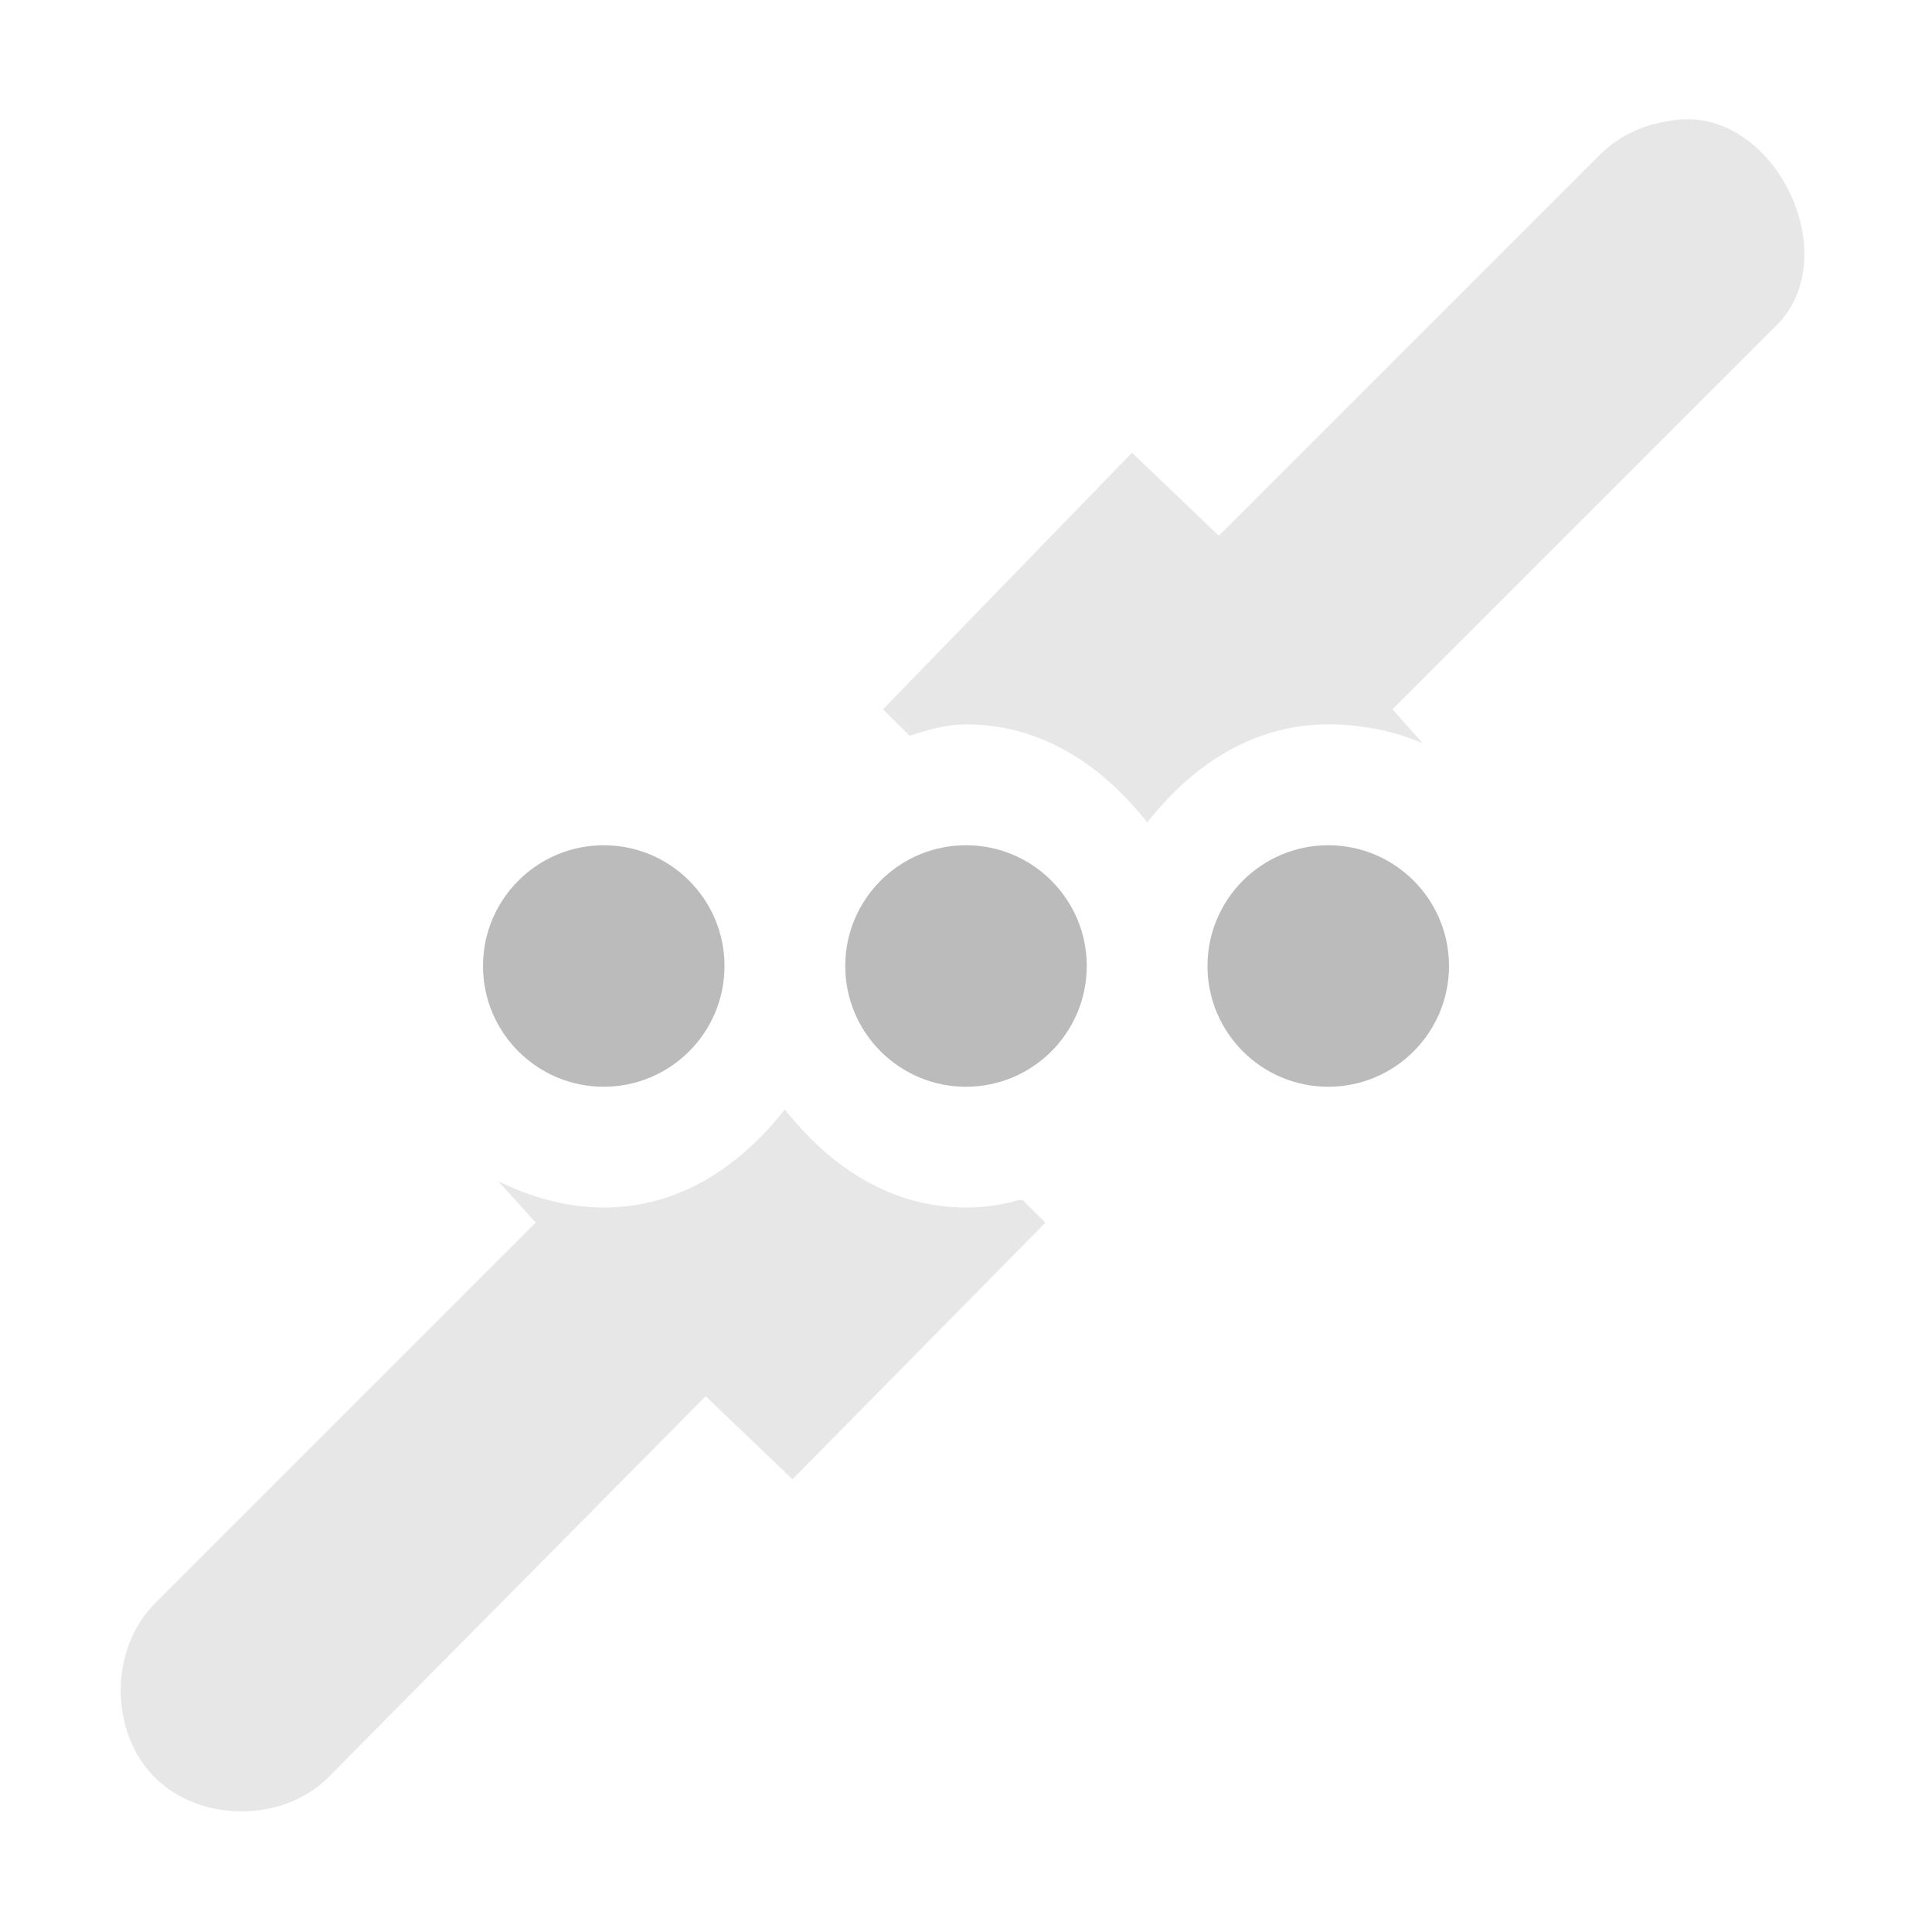 <?xml version='1.0' encoding='UTF-8' standalone='no'?>
<!-- Created with Inkscape (http://www.inkscape.org/) -->

<svg xmlns:cc='http://creativecommons.org/ns#' xmlns:dc='http://purl.org/dc/elements/1.1/' sodipodi:docname='network-wired-acquiring-symbolic.svg' inkscape:export-filename='/home/sam/img/source-symbolic.png' inkscape:export-xdpi='270' inkscape:export-ydpi='270' height='16' id='svg7384' xmlns:inkscape='http://www.inkscape.org/namespaces/inkscape' xmlns:osb='http://www.openswatchbook.org/uri/2009/osb' xmlns:rdf='http://www.w3.org/1999/02/22-rdf-syntax-ns#' xmlns:sodipodi='http://sodipodi.sourceforge.net/DTD/sodipodi-0.dtd' style='enable-background:new' xmlns:svg='http://www.w3.org/2000/svg' version='1.1' inkscape:version='0.48.4 r9939' width='16' xmlns='http://www.w3.org/2000/svg'>
  <sodipodi:namedview inkscape:bbox-nodes='true' inkscape:bbox-paths='true' bordercolor='#666666' borderlayer='false' borderopacity='1' inkscape:current-layer='layer9' inkscape:cx='226.04378' inkscape:cy='-224.79043' gridtolerance='10' inkscape:guide-bbox='true' guidetolerance='10' id='namedview88' inkscape:object-nodes='true' inkscape:object-paths='true' objecttolerance='10' pagecolor='#333333' inkscape:pageopacity='1' inkscape:pageshadow='2' showborder='true' showgrid='false' showguides='true' inkscape:showpageshadow='true' inkscape:snap-bbox='true' inkscape:snap-bbox-edge-midpoints='true' inkscape:snap-bbox-midpoints='true' inkscape:snap-global='true' inkscape:snap-grids='true' inkscape:snap-intersection-paths='true' inkscape:snap-nodes='true' inkscape:snap-others='false' inkscape:snap-page='false' inkscape:snap-smooth-nodes='true' inkscape:snap-to-guides='true' inkscape:window-height='702' inkscape:window-maximized='1' inkscape:window-width='1366' inkscape:window-x='0' inkscape:window-y='27' inkscape:zoom='1'>
    <inkscape:grid color='#000000' dotted='false' empcolor='#0800ff' empopacity='0.463' empspacing='4' enabled='true' id='grid4866' opacity='0.165' originx='-60px' originy='-600px' snapvisiblegridlinesonly='true' spacingx='0.25px' spacingy='0.25px' type='xygrid' visible='true'/>
  </sodipodi:namedview>
  <title id='title8473'>Moka Symbolic Icon Theme</title>
  <defs id='defs7386'>
    <linearGradient id='linearGradient5606' osb:paint='solid'>
      <stop id='stop5608' offset='0' style='stop-color:#000000;stop-opacity:1;'/>
    </linearGradient>
    <filter inkscape:collect='always' color-interpolation-filters='sRGB' id='filter7554'>
      <feBlend inkscape:collect='always' id='feBlend7556' in2='BackgroundImage' mode='darken'/>
    </filter>
  </defs>
  <g inkscape:groupmode='layer' id='layer9' inkscape:label='status' style='display:inline' transform='translate(-301,383)'>
    
    <path inkscape:connector-curvature='0' d='m 314.844,-382 c -0.222,0.024 -0.435,0.124 -0.594,0.281 l -3.156,3.156 -0.719,-0.688 -2.062,2.125 0.219,0.219 c 0.153,-0.047 0.296,-0.094 0.469,-0.094 0.632,0 1.132,0.346 1.5,0.812 0.368,-0.467 0.868,-0.812 1.5,-0.812 0.273,0 0.543,0.054 0.781,0.156 l -0.25,-0.281 3.156,-3.156 c 0.629,-0.578 -0.002,-1.865 -0.844,-1.719 z' id='path5778' style='font-style:normal;font-variant:normal;font-weight:normal;font-stretch:normal;text-indent:0;text-align:start;text-decoration:none;line-height:normal;letter-spacing:normal;word-spacing:normal;text-transform:none;direction:ltr;block-progression:tb;writing-mode:lr-tb;text-anchor:start;baseline-shift:baseline;opacity:0.35;color:#000000;fill:#bbbbbb;fill-opacity:1;stroke:none;stroke-width:2;marker:none;visibility:visible;display:inline;overflow:visible;enable-background:accumulate;font-family:Sans;-inkscape-font-specification:Sans'/>
    <path inkscape:connector-curvature='0' d='m 307.5,-373.812 c -0.368,0.467 -0.868,0.812 -1.5,0.812 -0.312,0 -0.61,-0.087 -0.875,-0.219 l 0.312,0.344 -3.156,3.156 c -0.375,0.376 -0.375,1.062 0,1.438 0.375,0.376 1.063,0.376 1.438,0 l 3.125,-3.156 0.719,0.688 2.094,-2.125 -0.188,-0.188 -0.031,0 c -0.141,0.04 -0.28,0.062 -0.438,0.062 -0.632,0 -1.132,-0.346 -1.5,-0.812 z' id='path5780' style='font-style:normal;font-variant:normal;font-weight:normal;font-stretch:normal;text-indent:0;text-align:start;text-decoration:none;line-height:normal;letter-spacing:normal;word-spacing:normal;text-transform:none;direction:ltr;block-progression:tb;writing-mode:lr-tb;text-anchor:start;baseline-shift:baseline;opacity:0.35;color:#000000;fill:#bbbbbb;fill-opacity:1;stroke:none;stroke-width:2;marker:none;visibility:visible;display:inline;overflow:visible;enable-background:accumulate;font-family:Sans;-inkscape-font-specification:Sans'/>
    <path inkscape:connector-curvature='0' d='m 306,-376 c -0.552,0 -1,0.448 -1,1 0,0.552 0.448,1 1,1 0.552,0 1,-0.448 1,-1 0,-0.552 -0.448,-1 -1,-1 z m 3,0 c -0.552,0 -1,0.448 -1,1 0,0.552 0.448,1 1,1 0.552,0 1,-0.448 1,-1 0,-0.552 -0.448,-1 -1,-1 z m 3,0 c -0.552,0 -1,0.448 -1,1 0,0.552 0.448,1 1,1 0.552,0 1,-0.448 1,-1 0,-0.552 -0.448,-1 -1,-1 z' id='path6899-0' sodipodi:nodetypes='sssssssssssssss' style='fill:#bbbbbb;fill-opacity:1;stroke:none;display:inline;enable-background:new' inkscape:transform-center-y='-1'/>
  </g>
  <g inkscape:groupmode='layer' id='layer10' inkscape:label='devices' style='display:inline;filter:url(#filter7554)' transform='translate(-301,383)'/>
  <g inkscape:groupmode='layer' id='layer1' inkscape:label='places' style='display:inline' transform='translate(-60,-234)'/>
  <g inkscape:groupmode='layer' id='layer14' inkscape:label='mimetypes' style='display:inline' transform='translate(-301,383)'/>
  <g inkscape:groupmode='layer' id='layer15' inkscape:label='emblems' style='display:inline' transform='translate(-301,383)'/>
  <g inkscape:groupmode='layer' id='g71291' inkscape:label='emotes' style='display:inline' transform='translate(-301,383)'/>
  <g inkscape:groupmode='layer' id='layer2' inkscape:label='categories' style='display:inline' transform='translate(-60,-84)'/>
  <g inkscape:groupmode='layer' id='g6058' inkscape:label='apps' style='display:inline' transform='translate(-60,-84)'/>
  <g inkscape:groupmode='layer' id='layer12' inkscape:label='actions' style='display:inline' transform='translate(-301,383)'/>
</svg>
